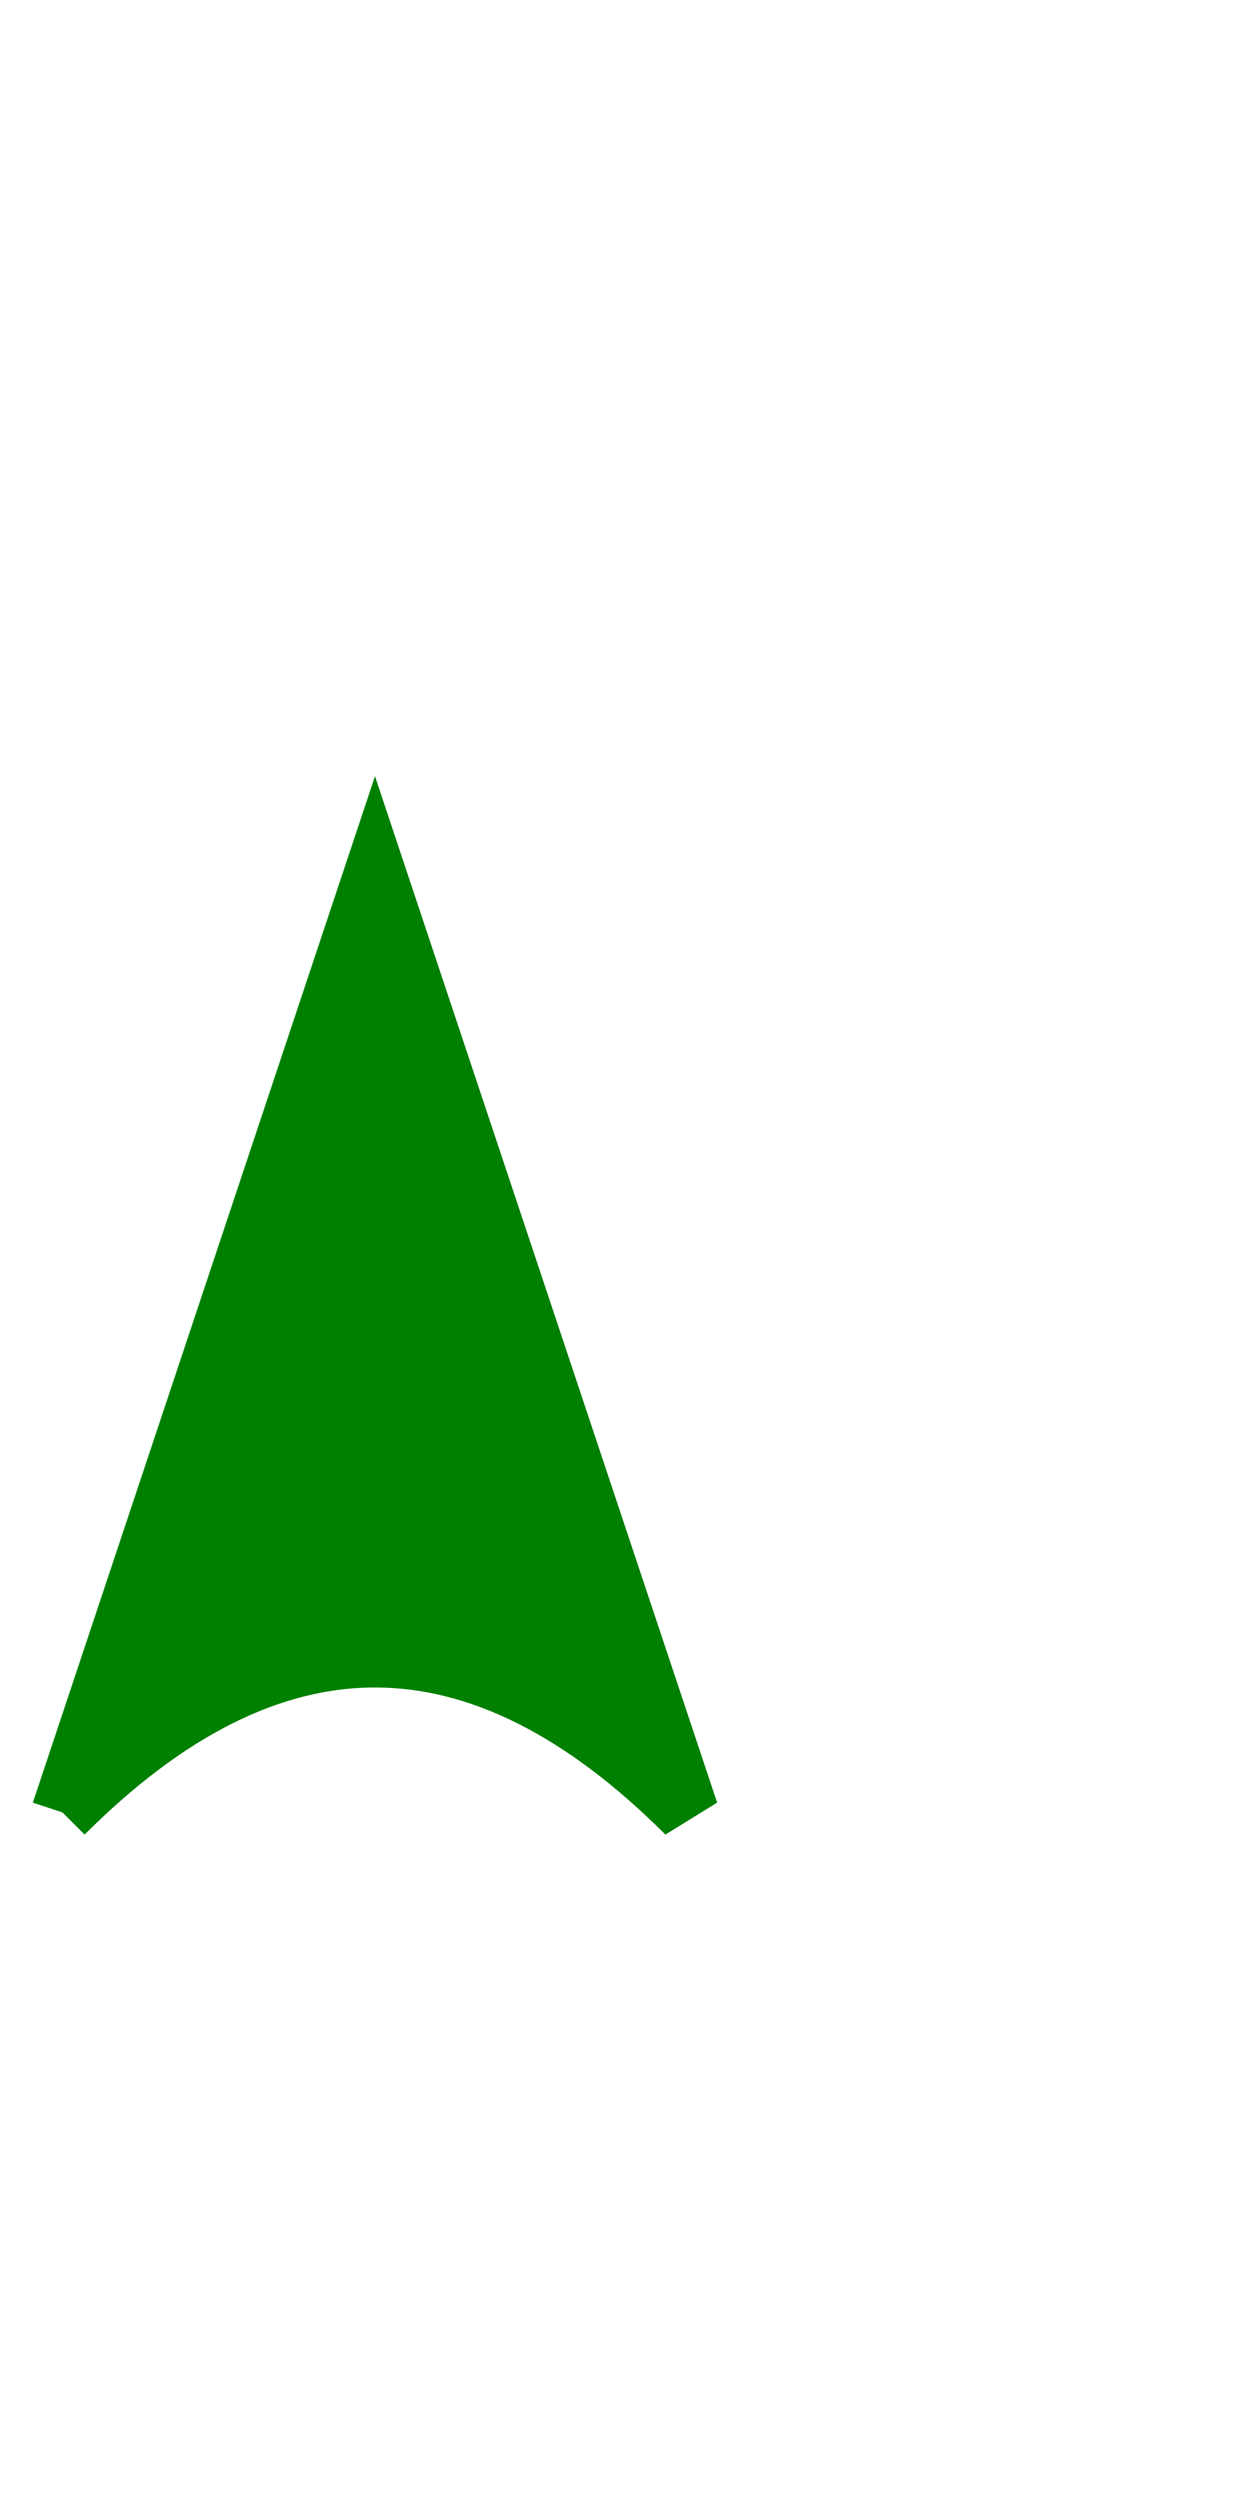 <svg version="1.1" xmlns="http://www.w3.org/2000/svg" xmlns:xlink="http://www.w3.org/1999/xlink" x="0px" y="0px" width="20px" height="40px" viewBox="4 16 20 40" enable-background="new 0 14 20 40" xml:space="preserve" >
	<path fill="green" stroke="green" id="you-arrow"
    d="M 5,45
       Q 10,40 15,45
       L 10, 30
       L 5, 45"
        />
</svg>